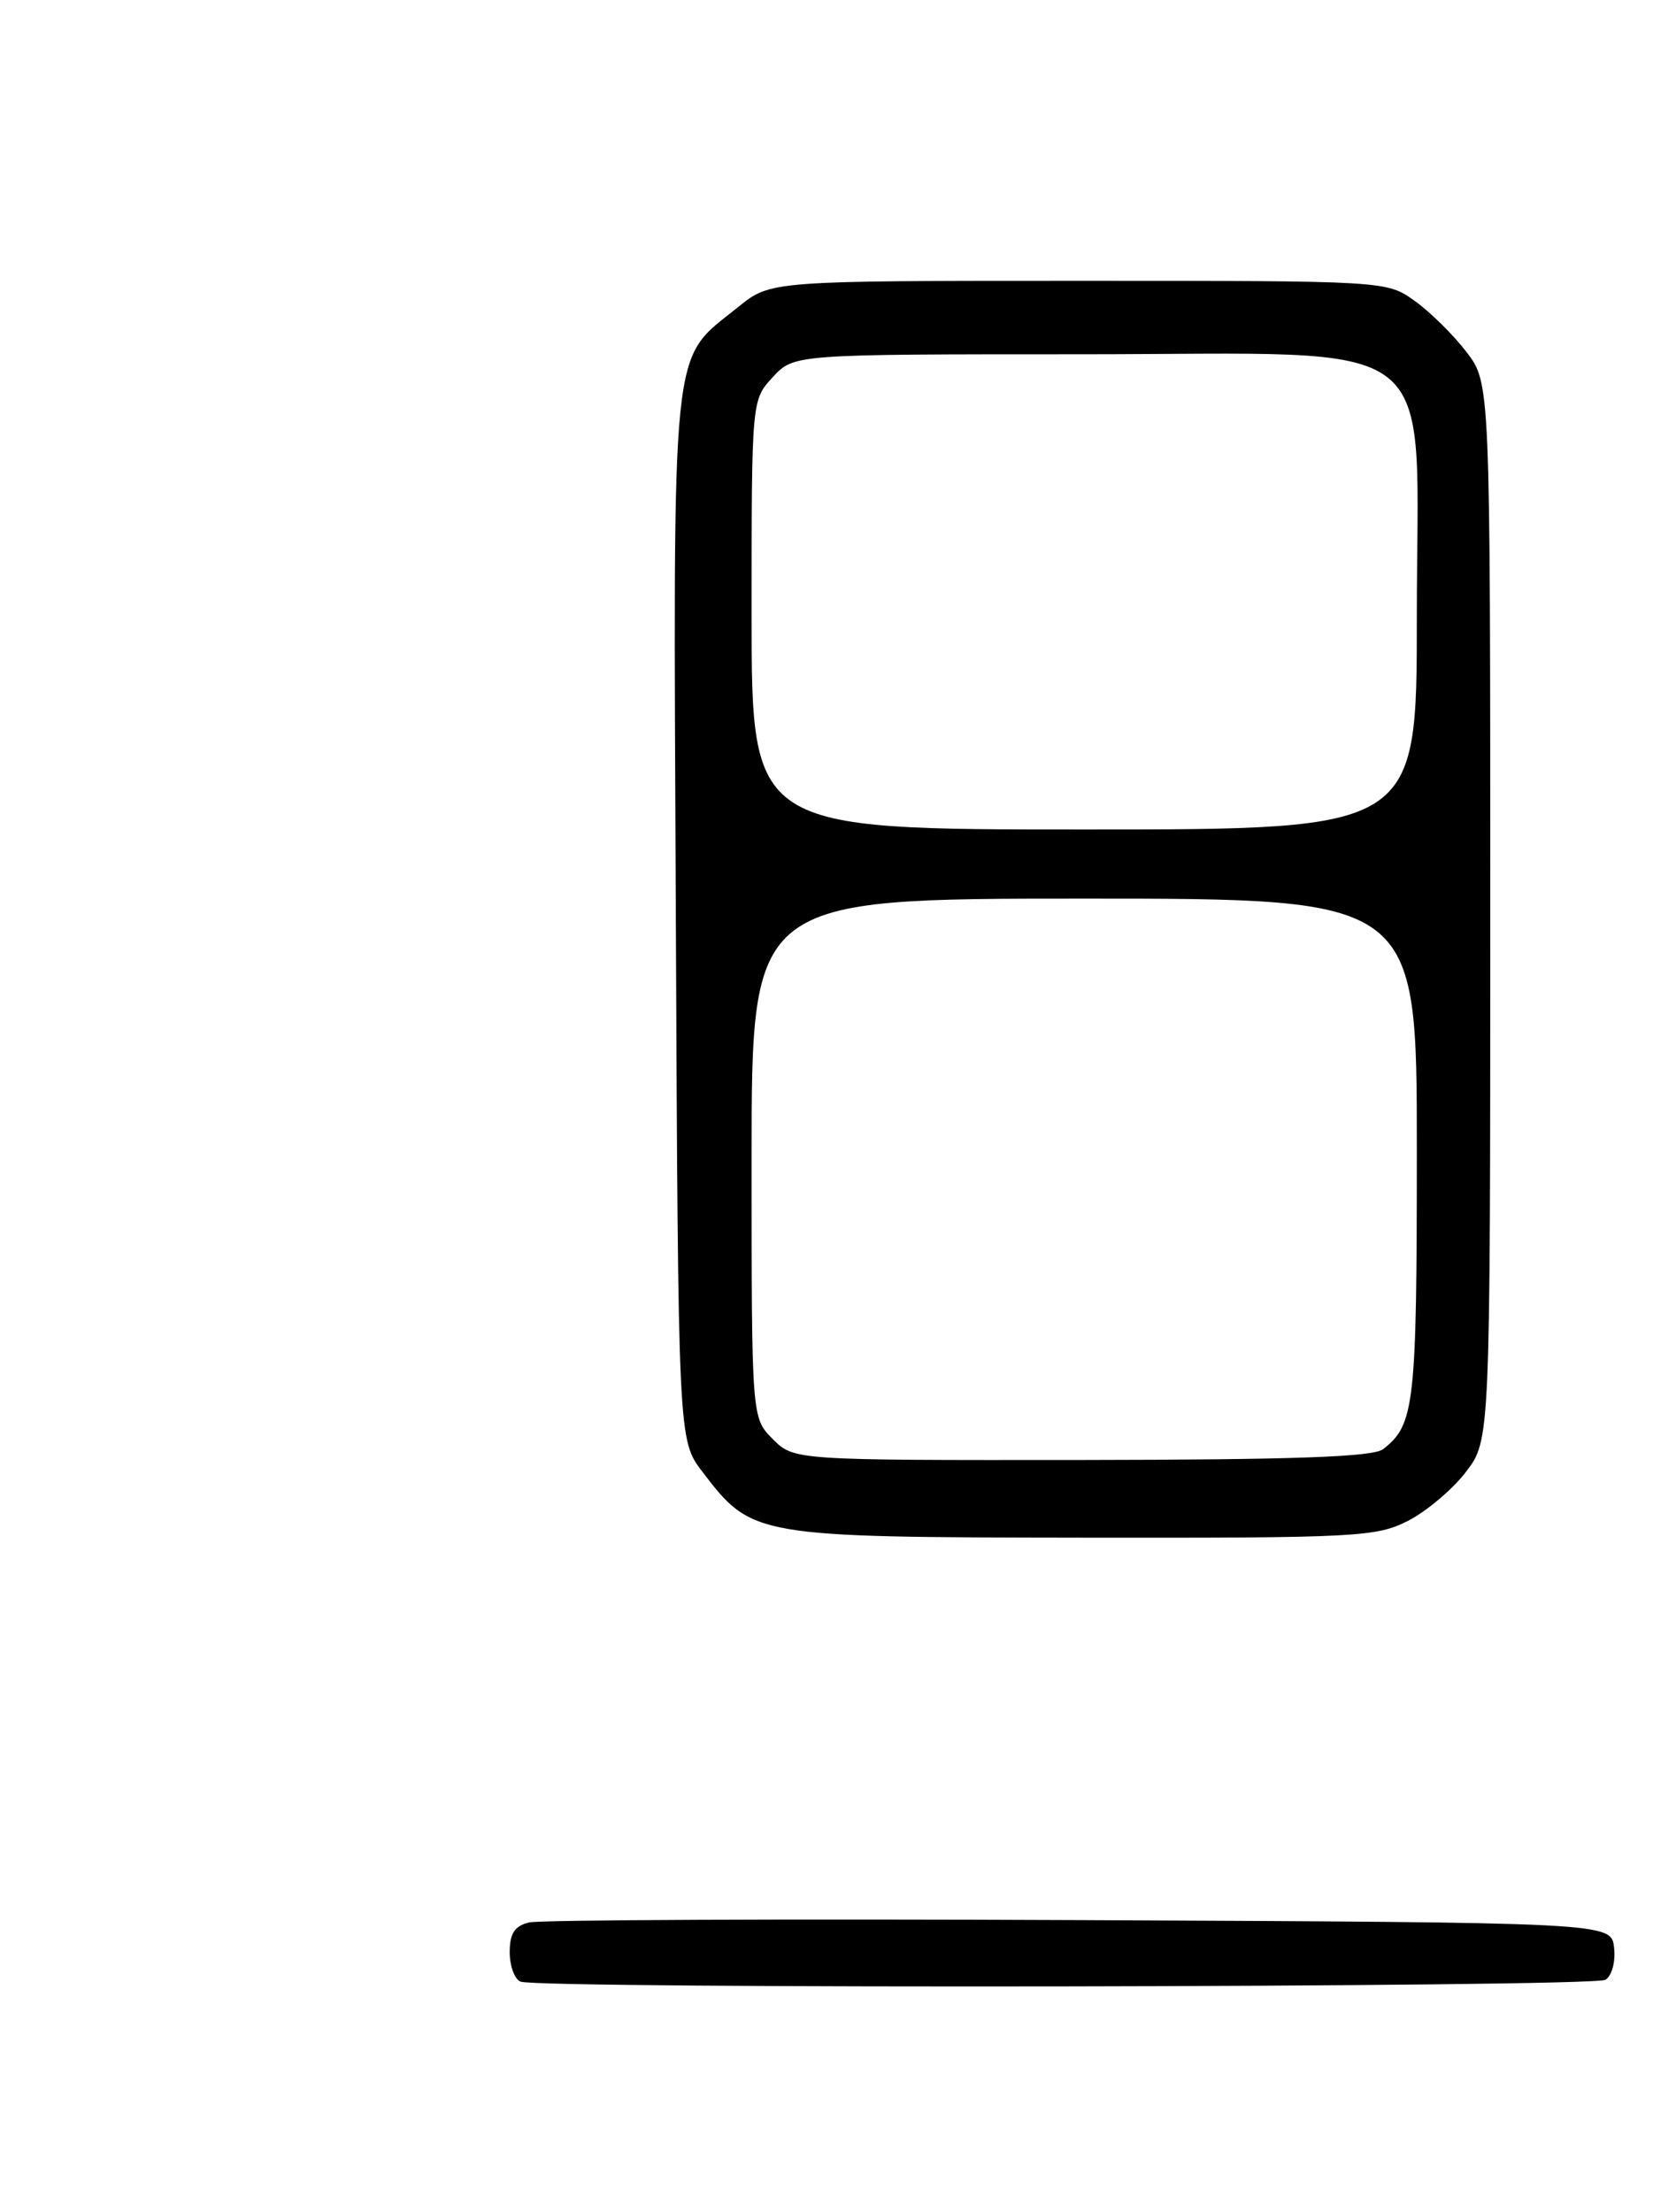 <?xml version="1.0" encoding="UTF-8" standalone="no"?>
<!DOCTYPE svg PUBLIC "-//W3C//DTD SVG 1.1//EN" "http://www.w3.org/Graphics/SVG/1.1/DTD/svg11.dtd" >
<svg xmlns="http://www.w3.org/2000/svg" xmlns:xlink="http://www.w3.org/1999/xlink" version="1.1" viewBox="0 0 194 256">
 <g >
 <path fill="currentColor"
d=" M 185.83 229.13 C 186.59 228.65 187.02 227.03 186.83 225.39 C 186.50 222.50 186.50 222.50 125.00 222.22 C 91.17 222.07 62.49 222.19 61.25 222.49 C 59.56 222.90 59.00 223.76 59.00 225.94 C 59.00 227.53 59.56 229.06 60.25 229.34 C 62.42 230.21 184.44 230.01 185.83 229.13 Z  M 162.98 176.01 C 165.13 174.91 168.15 172.36 169.69 170.34 C 172.50 166.66 172.50 166.66 172.50 105.50 C 172.50 44.34 172.50 44.34 169.75 40.74 C 168.24 38.76 165.54 36.10 163.75 34.82 C 160.50 32.50 160.50 32.50 124.84 32.50 C 89.19 32.50 89.19 32.50 85.45 35.53 C 77.53 41.93 77.93 38.02 78.23 106.08 C 78.50 166.66 78.50 166.66 81.30 170.33 C 87.05 177.86 87.32 177.91 125.29 177.96 C 157.10 178.00 159.31 177.88 162.98 176.01 Z  M 89.45 166.55 C 87.00 164.09 87.00 164.09 87.00 134.05 C 87.00 104.00 87.00 104.00 125.50 104.00 C 164.00 104.00 164.00 104.00 164.00 133.07 C 164.00 162.64 163.74 164.91 160.09 167.72 C 158.91 168.62 149.80 168.94 125.20 168.97 C 91.91 169.00 91.91 169.00 89.45 166.55 Z  M 87.00 71.15 C 87.00 46.29 87.00 46.29 89.45 43.65 C 91.90 41.00 91.90 41.00 125.03 41.00 C 167.89 41.00 164.00 37.96 164.00 71.42 C 164.00 96.00 164.00 96.00 125.50 96.00 C 87.00 96.00 87.00 96.00 87.00 71.15 Z "/>
</g>
</svg>